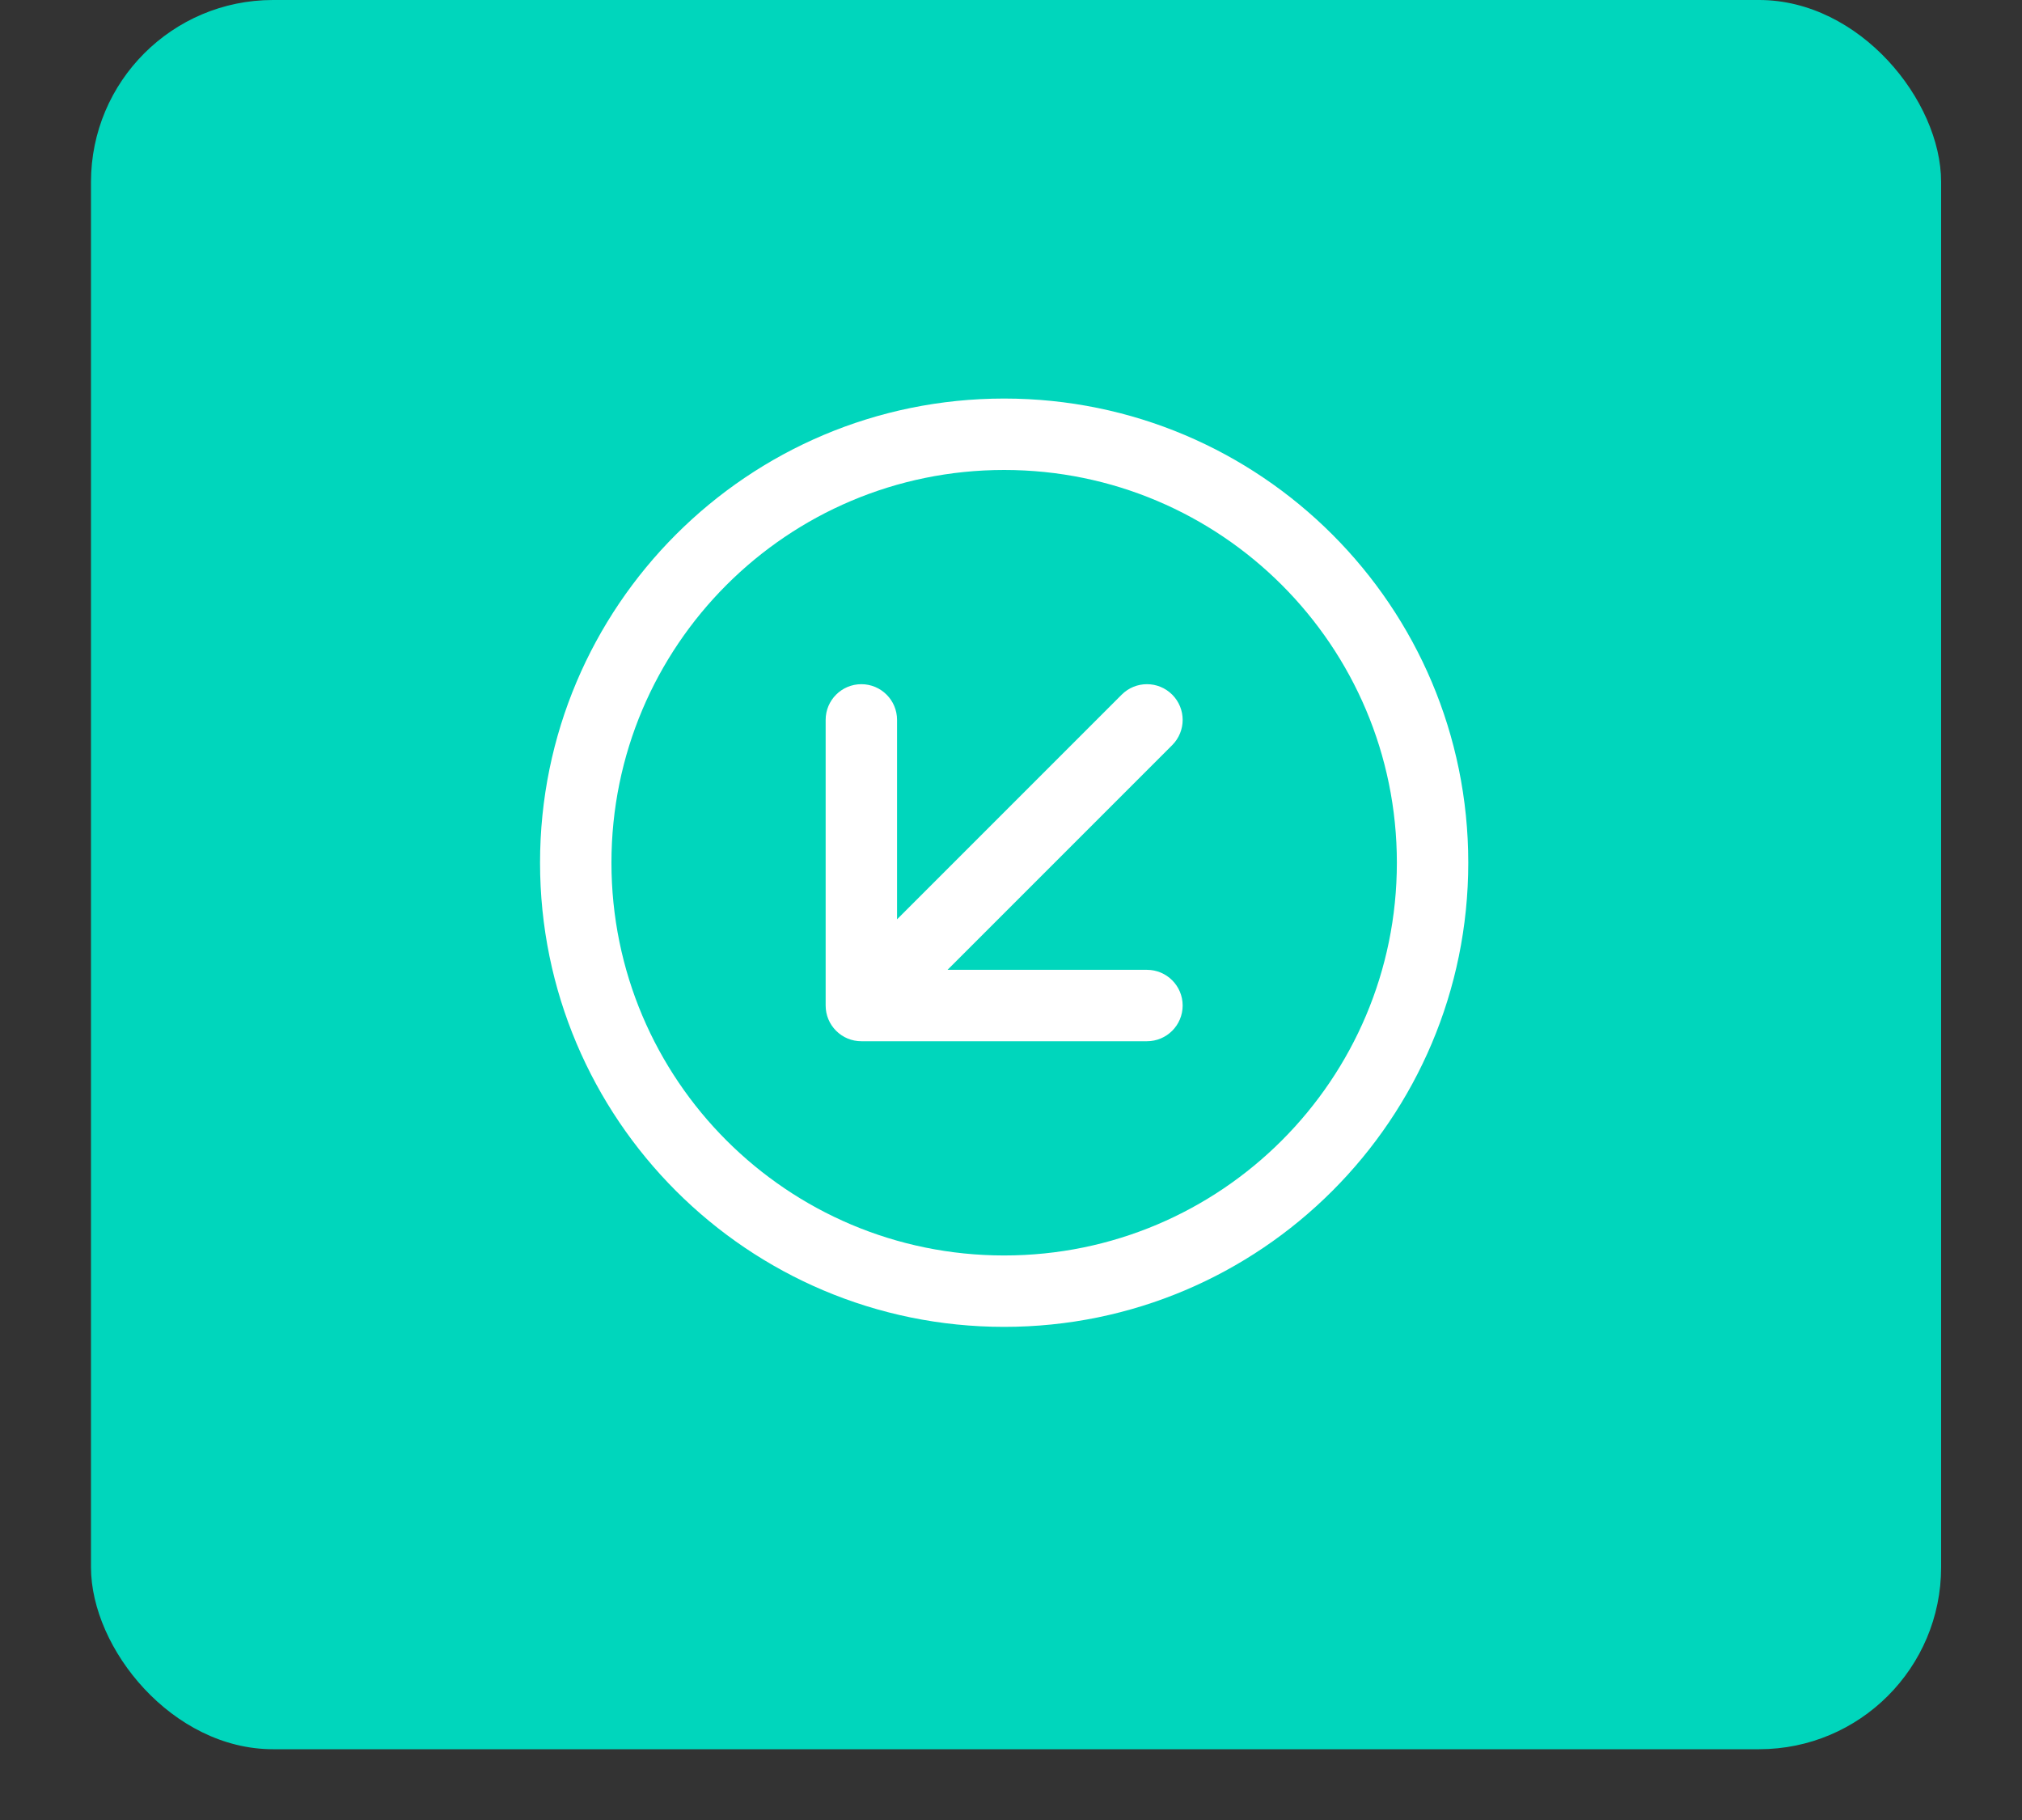 <svg width="200" height="180" viewBox="0 0 200 180" fill="none" xmlns="http://www.w3.org/2000/svg">
<rect x="0" y="0" width="200" height="180" fill="#333333" stroke="none"/>
<g clip-path="url(#clip0_4_717)">
<rect x="9" width="183" height="173" rx="18" fill="#00D6BC"/>
<path d="M99.323 39.417C124.676 39.417 145.229 59.97 145.229 85.323C145.229 110.677 124.676 131.229 99.323 131.229C73.97 131.229 53.417 110.677 53.417 85.323C53.417 59.97 73.97 39.417 99.323 39.417ZM99.323 46.48C77.87 46.48 60.479 63.87 60.479 85.323C60.479 106.776 77.87 124.167 99.323 124.167C120.776 124.167 138.167 106.776 138.167 85.323C138.167 63.87 120.776 46.48 99.323 46.48ZM110.951 68.701C112.33 67.322 114.566 67.322 115.945 68.701C117.324 70.08 117.324 72.316 115.945 73.695L93.723 95.917H113.448C115.398 95.917 116.979 97.498 116.979 99.448C116.979 101.398 115.398 102.979 113.448 102.979H85.198C84.719 102.979 84.263 102.884 83.846 102.712C83.43 102.54 83.039 102.284 82.701 101.945C82.362 101.607 82.106 101.216 81.934 100.8C81.762 100.384 81.667 99.927 81.667 99.448V71.198C81.667 69.248 83.248 67.667 85.198 67.667C87.148 67.667 88.729 69.248 88.729 71.198V90.923L110.951 68.701Z" fill="white"/>
</g>
<defs>
<clipPath id="clip0_4_717">
<rect width="200" height="180" fill="white"/>
</clipPath>
</defs>
</svg>
